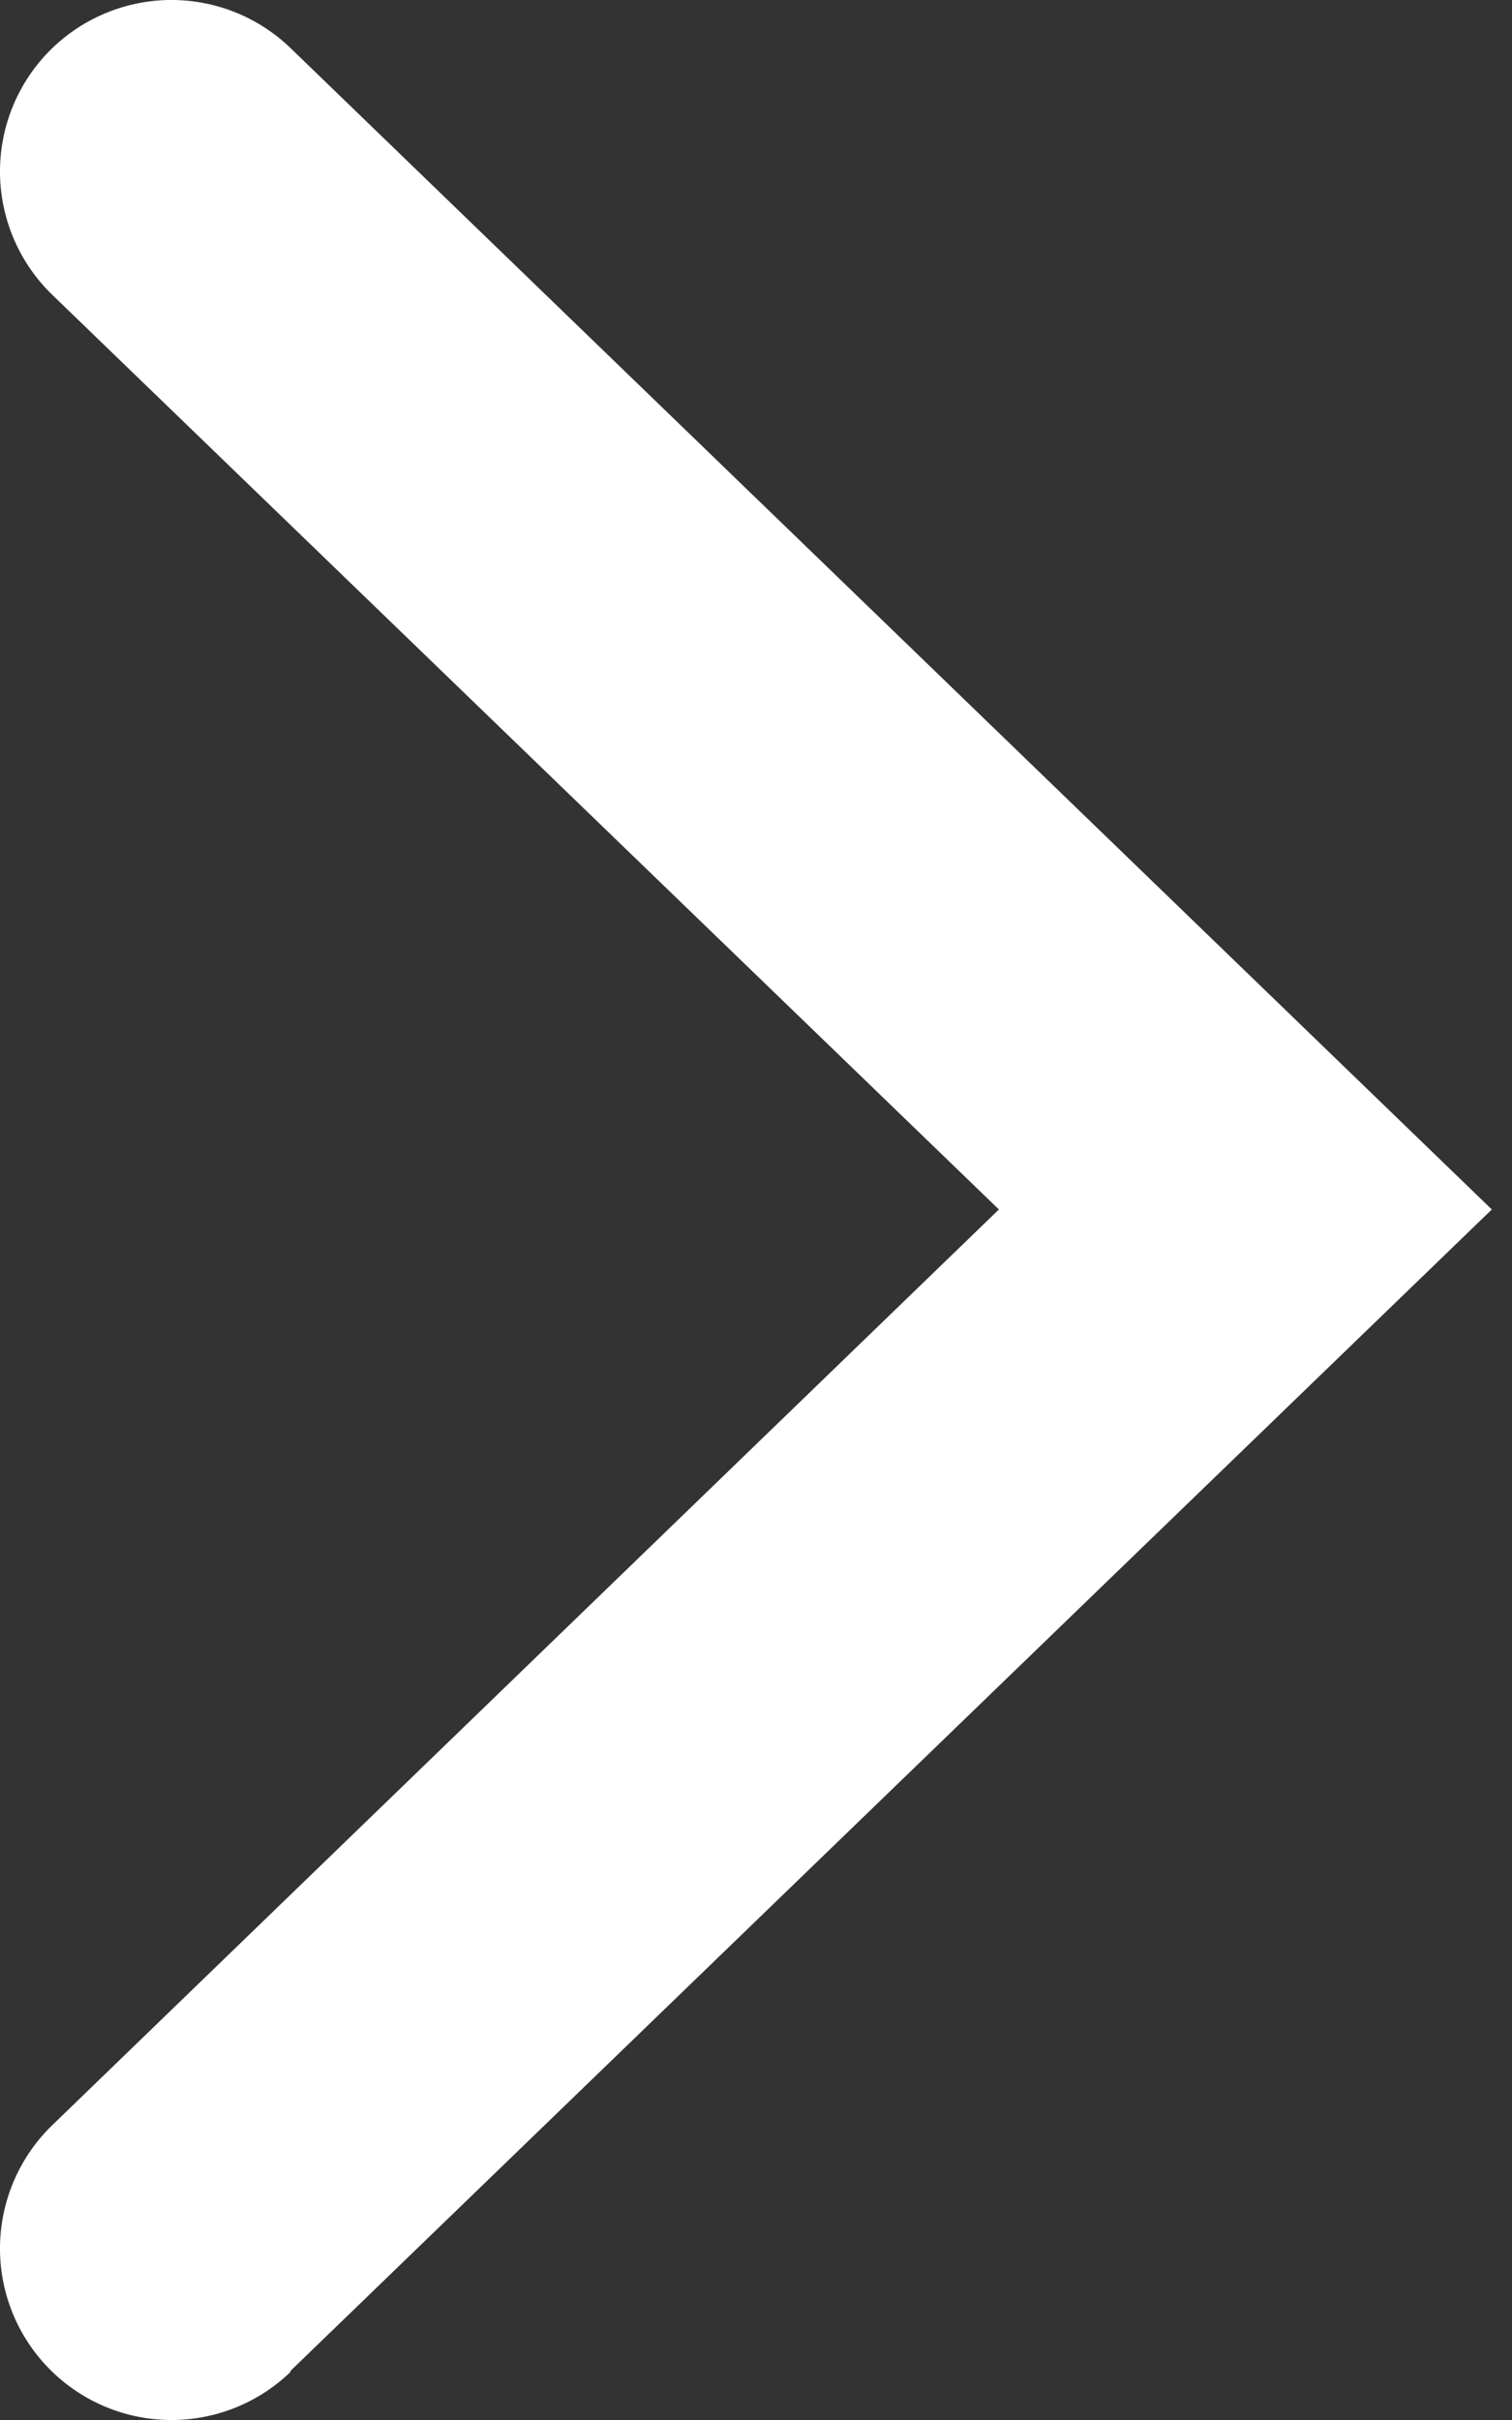 <svg width="20" height="32" viewBox="0 0 20 32" fill="none" xmlns="http://www.w3.org/2000/svg">
<rect x="0" y="0" width="20" height="32" fill="#333333" stroke="none"/>
<path d="M3.841 31.352L19.733 15.993L3.841 0.634C3.408 0.217 2.827 -0.011 2.225 0C1.624 0.012 1.052 0.261 0.634 0.694C0.217 1.128 -0.011 1.709 0 2.31C0.012 2.911 0.261 3.484 0.694 3.901L13.213 15.993L0.694 28.099C0.261 28.516 0.012 29.089 0 29.69C-0.011 30.291 0.217 30.872 0.634 31.305C1.052 31.739 1.624 31.988 2.225 32C2.827 32.011 3.408 31.783 3.841 31.366L3.841 31.352Z" fill="white"/>
</svg>
